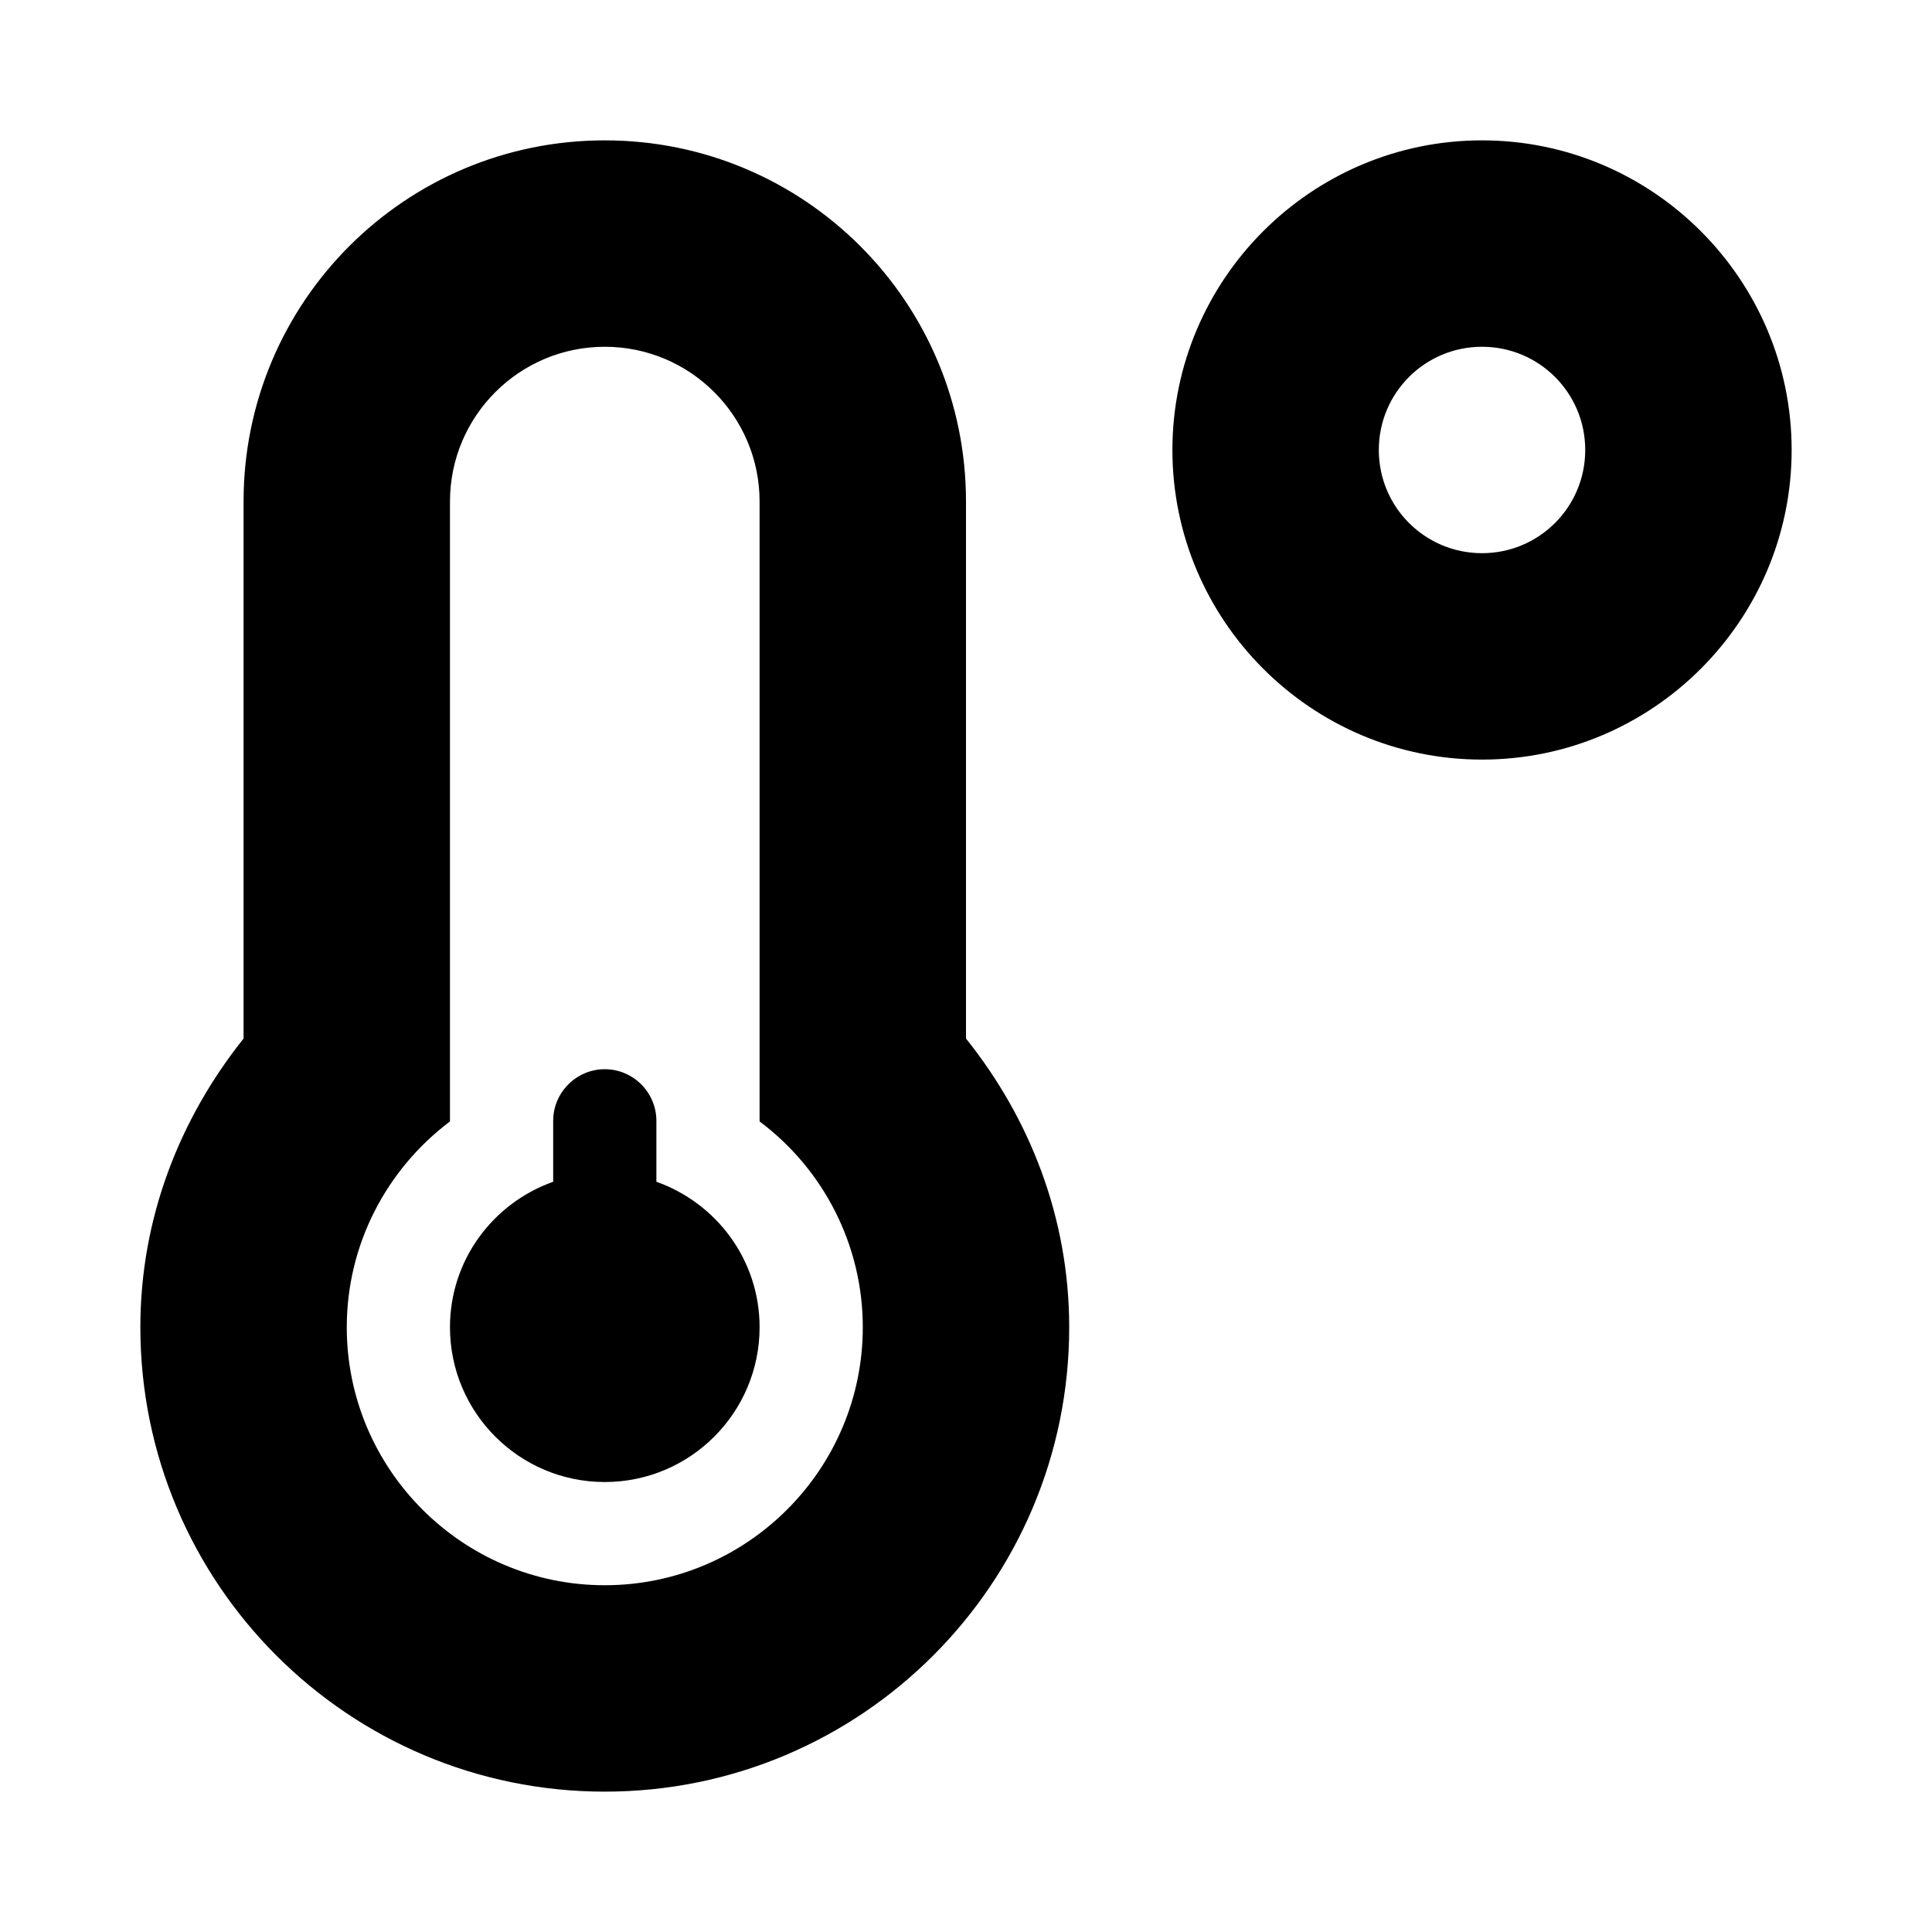 <svg xmlns="http://www.w3.org/2000/svg" width="100%" height="100%" viewBox="0 0 599.04 599.04"><path d="M459.52 43.52c-52.9 0-96 43.1-96 96s43.1 96 96 96 96-43.1 96-96-43.1-96-96-96z m0 128c-17.7 0-32-14.3-32-32s14.3-32 32-32 32 14.3 32 32-14.3 32-32 32z m-160-16C299.52 93.62 249.42 43.52 187.52 43.52S75.52 93.62 75.52 155.52v166.5C55.82 346.72 43.52 377.52 43.52 411.52c0 79.5 64.5 144 144 144s144-64.5 144-144c0-34-12.3-64.9-32-89.5V155.52zM187.52 491.52c-44.1 0-80-35.9-80-80 0-25.5 12.2-48.9 32-63.8V155.52c0-26.5 21.5-48 48-48s48 21.5 48 48v192.2c19.8 14.8 32 38.3 32 63.8 0 44.1-35.9 80-80 80z m16-125.1V347.52c0-8.8-7.2-16-16-16s-16 7.2-16 16v18.9c-18.6 6.6-32 24.2-32 45.1 0 26.5 21.5 48 48 48s48-21.5 48-48c0-20.9-13.4-38.5-32-45.1z" /></svg>